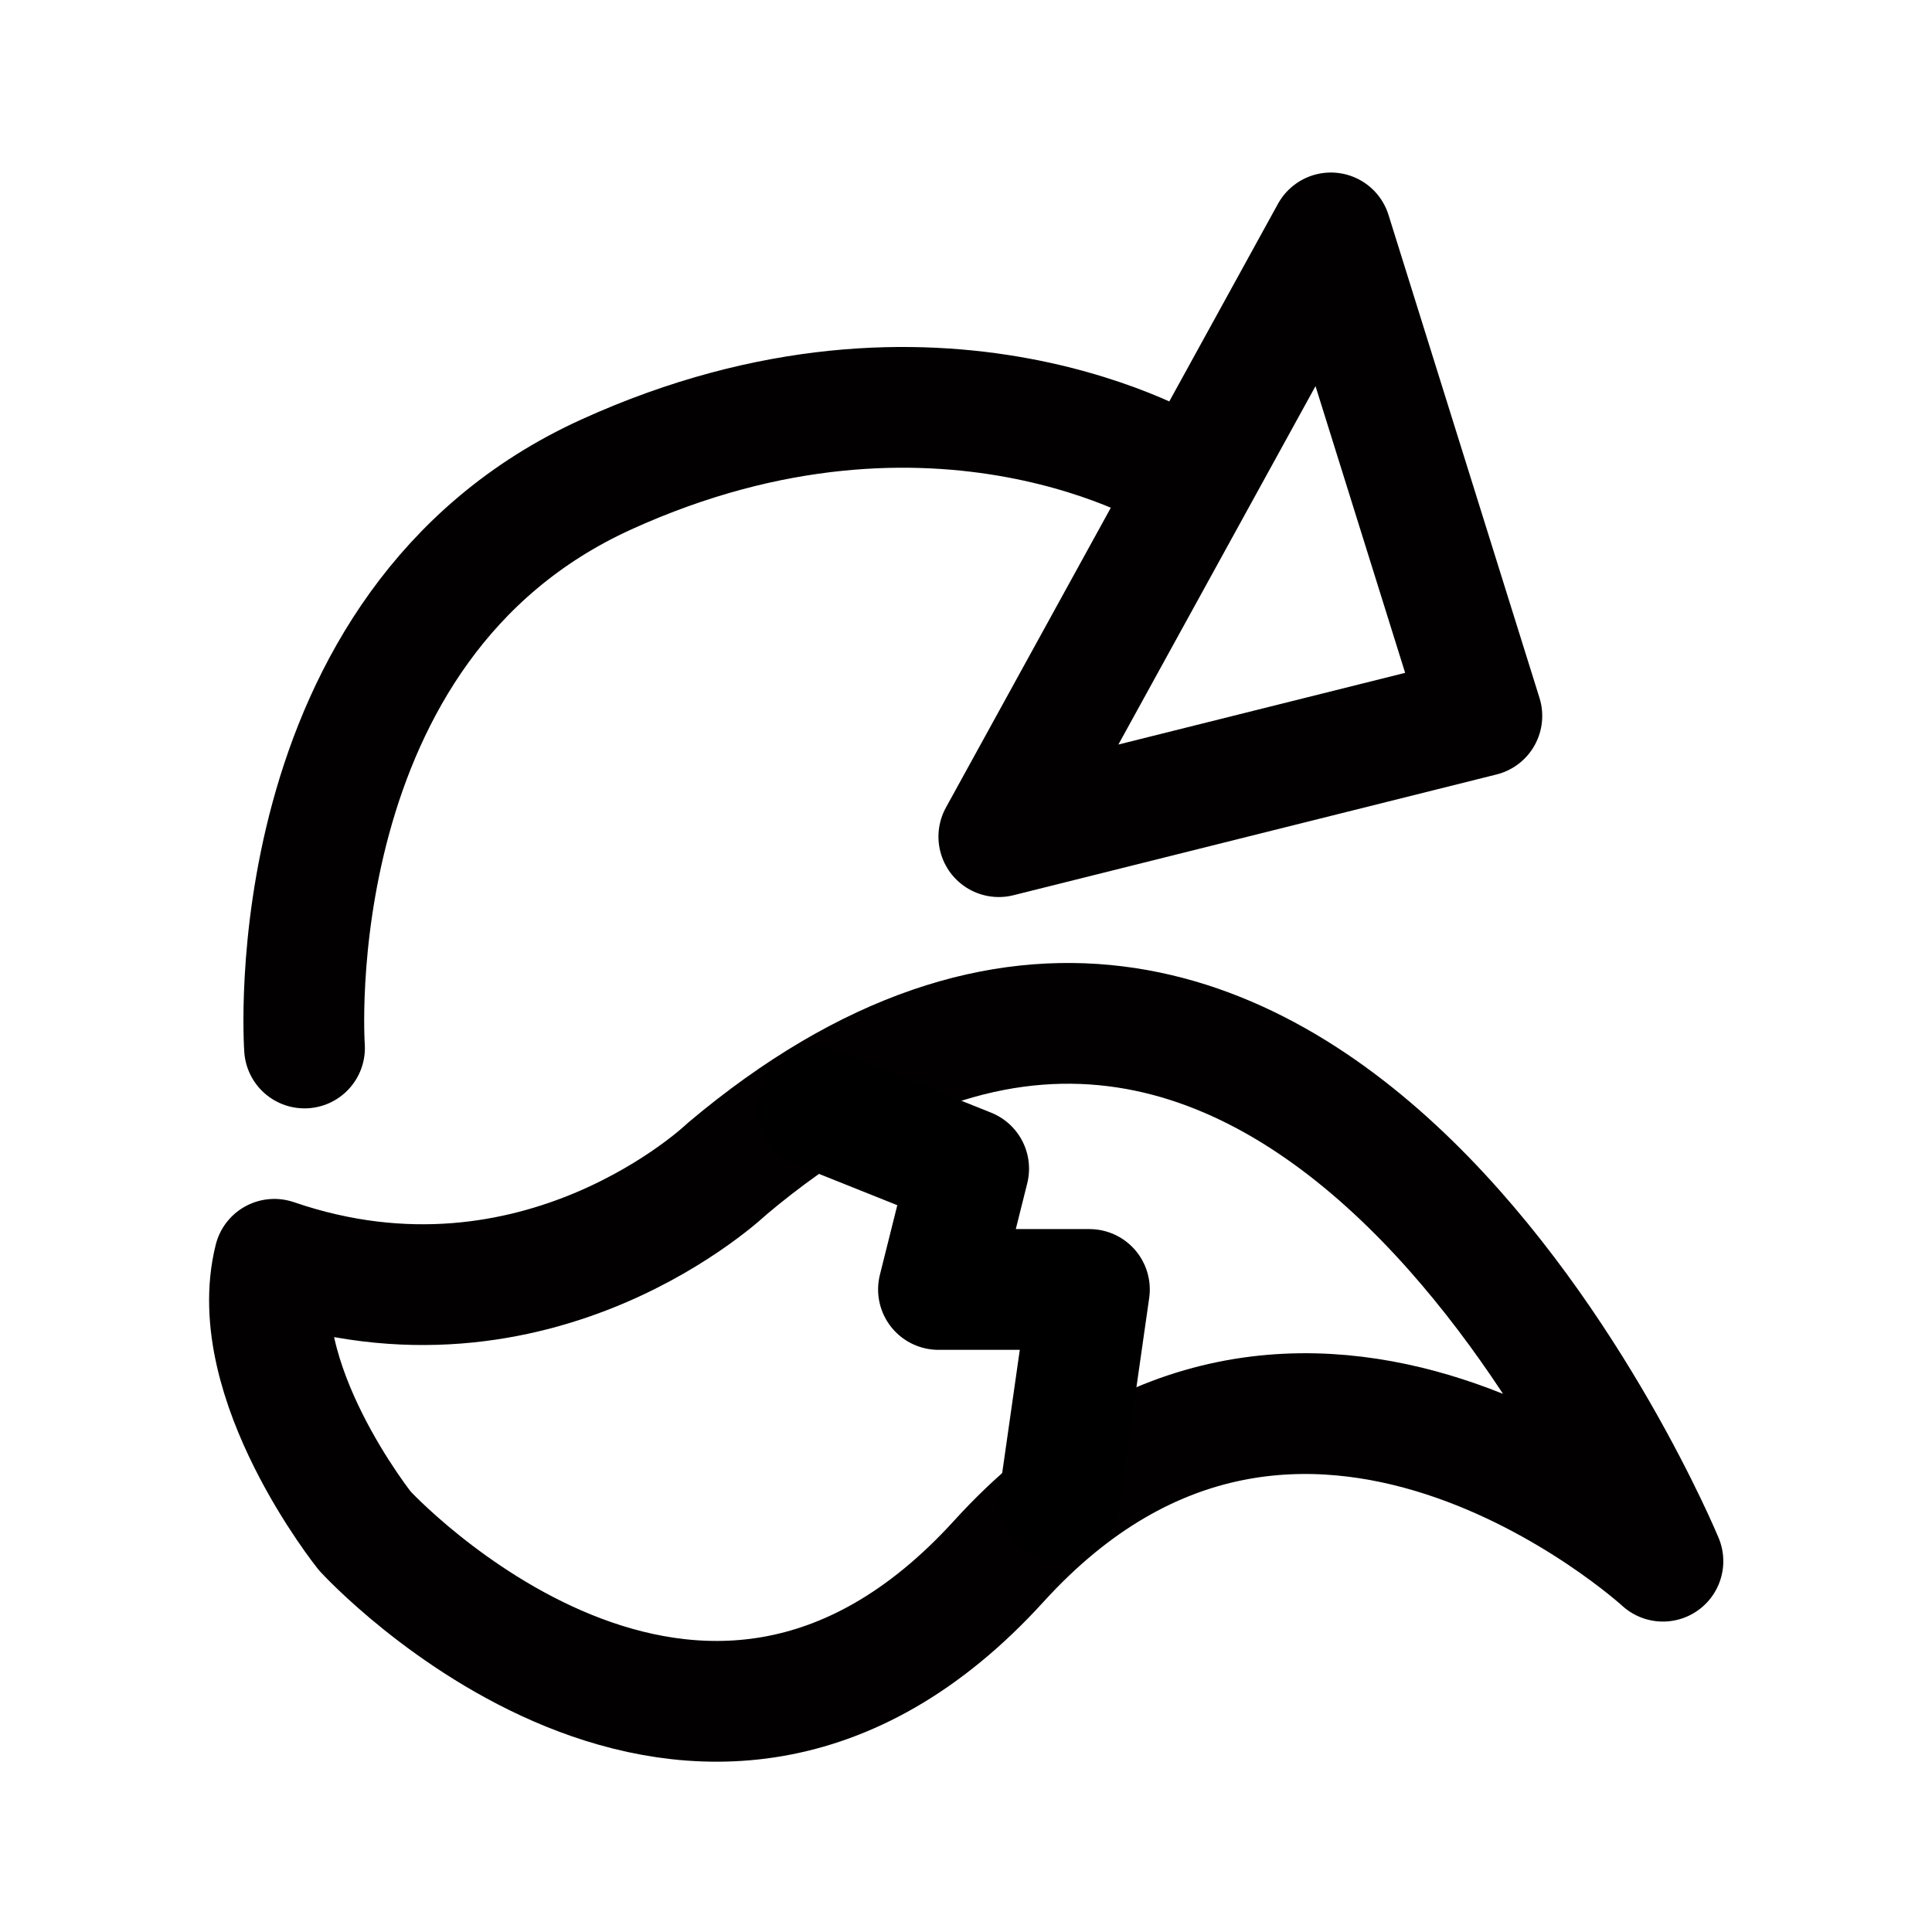 <svg width="192" height="192" viewBox="0 0 50.8 50.8" xmlns="http://www.w3.org/2000/svg"><g fill="none" stroke-linecap="round" stroke-linejoin="round" stroke-width="3.175"><g stroke="#020000"><path d="M8.007 27.556s-.794-11.112 7.937-15.081c8.732-3.969 15.081 0 15.081 0M26.263 21.999l8.731-15.875 3.97 12.7zM7.213 33.112c-.794 3.175 2.381 7.144 2.381 7.144s8.732 9.525 16.67.794 17.461 0 17.461 0S34.2 18.03 19.12 30.73c0 0-4.968 4.763-11.906 2.382z"/></g><path d="m21.501 29.143 3.969 1.587-.794 3.175h3.969l-.794 5.557" stroke="#000"/></g></svg>